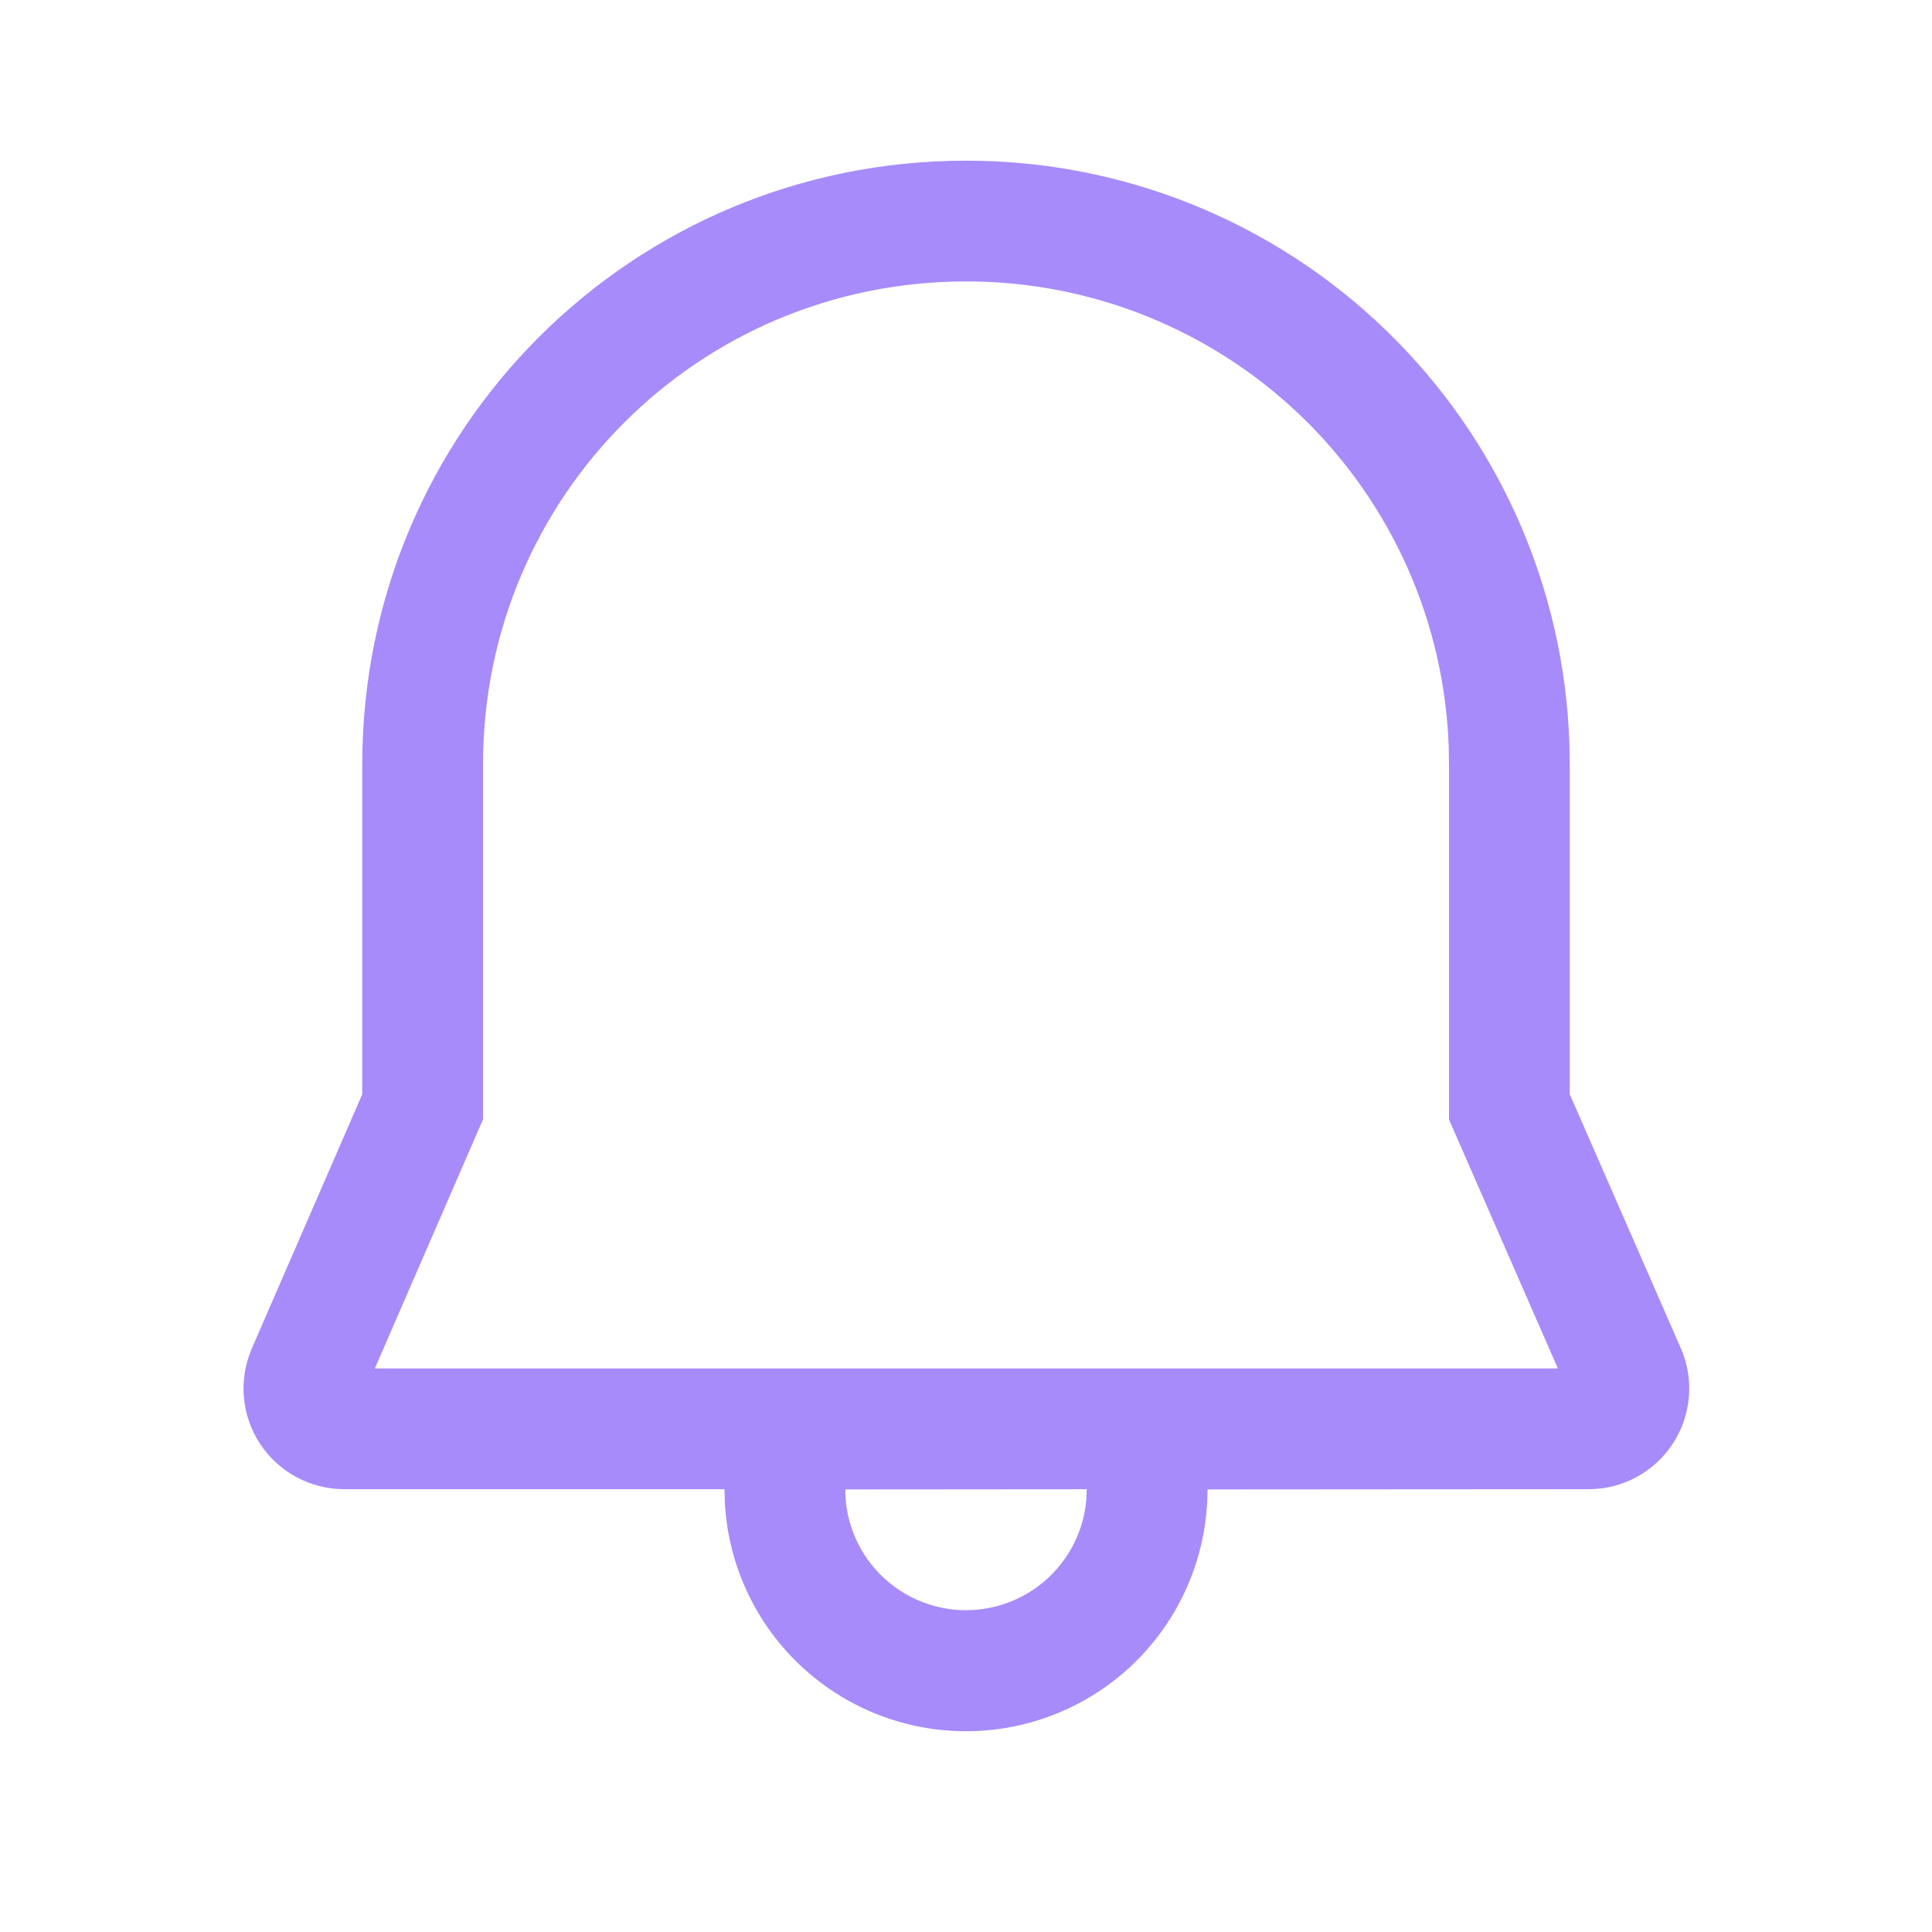<svg width="30" height="30" viewBox="0 0 30 30" fill="none" xmlns="http://www.w3.org/2000/svg">
<path d="M15 2.495C17.433 2.492 19.772 3.436 21.521 5.128C23.27 6.819 24.292 9.125 24.37 11.557L24.375 11.87V16.991L26.1 20.936C26.204 21.174 26.247 21.434 26.225 21.692C26.203 21.951 26.117 22.2 25.976 22.417C25.834 22.634 25.64 22.812 25.412 22.936C25.183 23.059 24.928 23.124 24.669 23.124L18.75 23.128C18.751 24.104 18.372 25.042 17.692 25.743C17.013 26.444 16.087 26.852 15.111 26.881C14.135 26.91 13.186 26.557 12.467 25.897C11.747 25.238 11.313 24.323 11.256 23.349L11.25 23.124H5.344C5.085 23.124 4.83 23.059 4.602 22.936C4.374 22.813 4.18 22.635 4.038 22.419C3.895 22.202 3.809 21.954 3.787 21.695C3.765 21.437 3.807 21.178 3.91 20.94L5.625 16.992V11.87C5.625 6.676 9.815 2.495 15 2.495ZM16.875 23.125L13.125 23.128C13.125 23.609 13.31 24.072 13.642 24.421C13.975 24.77 14.428 24.977 14.909 25.001C15.39 25.024 15.862 24.861 16.226 24.546C16.591 24.231 16.82 23.788 16.866 23.309L16.875 23.125ZM15 4.37C10.85 4.37 7.5 7.713 7.5 11.87V17.383L5.82 21.25H24.191L22.5 17.384V11.886L22.496 11.605C22.431 9.662 21.612 7.82 20.213 6.47C18.814 5.12 16.944 4.367 15 4.37Z" fill="#A78BFA"/>
</svg>

